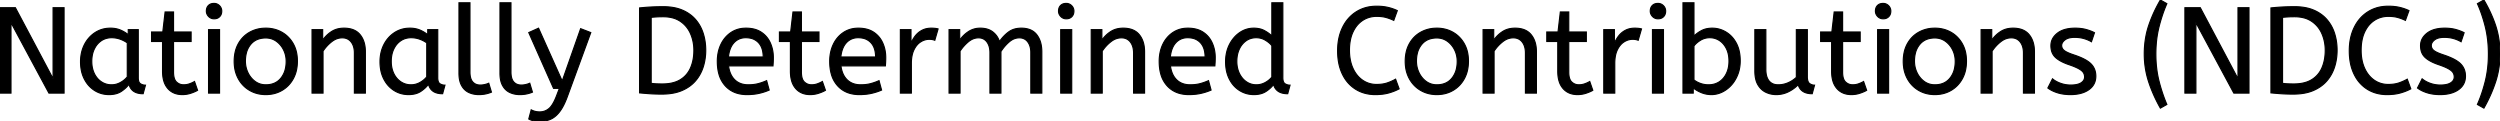 <svg width="2048.6" height="99.5" viewBox="0 0 2048.6 99.5" xmlns="http://www.w3.org/2000/svg"><g id="svgGroup" stroke-linecap="round" fill-rule="evenodd" font-size="9pt" stroke="#000" stroke-width="0.25mm" fill="#000" style="stroke:#000;stroke-width:0.25mm;fill:#000"><path d="M 786.7 76.3 L 777.7 76.3 L 777.7 24.3 L 786.4 24.3 L 786.4 33 Q 789.2 28.8 793.5 25.95 A 17.205 17.205 0 0 1 802.702 23.109 A 20.858 20.858 0 0 1 803.3 23.1 A 20.994 20.994 0 0 1 807.717 23.54 Q 810.703 24.182 812.985 25.763 A 13.128 13.128 0 0 1 813.45 26.1 A 15.751 15.751 0 0 1 818.898 33.789 A 19.154 19.154 0 0 1 819 34.1 Q 822.1 29.5 826.35 26.3 A 15.669 15.669 0 0 1 833.141 23.416 A 21.446 21.446 0 0 1 836.9 23.1 A 21.437 21.437 0 0 1 841.788 23.622 Q 845.374 24.462 847.863 26.651 A 12.994 12.994 0 0 1 849.55 28.45 A 18.992 18.992 0 0 1 852.961 35.722 Q 853.7 38.772 853.7 42.4 L 853.7 76.3 L 844.7 76.3 L 844.7 43.1 A 19.042 19.042 0 0 0 844.363 39.411 Q 843.927 37.205 842.928 35.461 A 10.982 10.982 0 0 0 842.2 34.35 A 7.974 7.974 0 0 0 836.387 31.054 A 10.678 10.678 0 0 0 835.3 31 A 11.926 11.926 0 0 0 828.541 33.127 A 15.996 15.996 0 0 0 826.95 34.35 Q 823.1 37.7 820.2 42.2 L 820.2 76.3 L 811.2 76.3 L 811.2 43.1 A 19.042 19.042 0 0 0 810.863 39.411 Q 810.427 37.205 809.428 35.461 A 10.982 10.982 0 0 0 808.7 34.35 A 7.974 7.974 0 0 0 802.887 31.054 A 10.678 10.678 0 0 0 801.8 31 A 12.02 12.02 0 0 0 795.481 32.828 A 16.244 16.244 0 0 0 793.5 34.25 Q 789.6 37.5 786.7 41.9 L 786.7 76.3 Z M 9 76.3 L 0 76.3 L 0 6.3 L 12.6 6.3 L 43.5 64.5 L 43.5 6.3 L 52.5 6.3 L 52.5 76.3 L 40.1 76.3 L 9 18.5 L 9 76.3 Z M 1799.4 76.3 L 1790.4 76.3 L 1790.4 6.3 L 1803 6.3 L 1833.9 64.5 L 1833.9 6.3 L 1842.9 6.3 L 1842.9 76.3 L 1830.5 76.3 L 1799.4 18.5 L 1799.4 76.3 Z M 433.3 97.5 L 435.3 90 A 9.908 9.908 0 0 0 436.465 90.574 Q 437.288 90.919 438.3 91.2 A 13.514 13.514 0 0 0 440.579 91.617 A 17.358 17.358 0 0 0 442.3 91.7 Q 446.5 91.7 449.8 89 A 12.003 12.003 0 0 0 451.733 86.939 Q 453.481 84.628 455.141 80.775 A 58.58 58.58 0 0 0 456.1 78.4 L 458.4 72.4 L 453.6 72.4 L 433.3 26.7 L 441.3 23.1 L 460.7 66.4 L 475.8 23.5 L 484.1 26.7 L 465 78.9 A 71.728 71.728 0 0 1 462.947 83.986 Q 461.845 86.426 460.678 88.414 A 30.86 30.86 0 0 1 458.7 91.4 A 24.268 24.268 0 0 1 455.822 94.611 Q 453.908 96.379 451.805 97.418 A 14.737 14.737 0 0 1 451.2 97.7 Q 447.1 99.5 442.1 99.5 Q 439.1 99.5 436.85 98.9 Q 434.6 98.3 433.3 97.5 Z M 1438 58.1 L 1438 24.3 L 1447 24.3 L 1447 56.9 A 22.981 22.981 0 0 0 1447.254 60.434 Q 1447.542 62.281 1448.157 63.769 A 10.136 10.136 0 0 0 1449.6 66.25 A 8.404 8.404 0 0 0 1454.713 69.271 A 12.807 12.807 0 0 0 1457.2 69.5 Q 1461.3 69.5 1465.15 67.85 Q 1469 66.2 1472 63.4 L 1472 24.3 L 1481 24.3 L 1481 62.8 A 15.602 15.602 0 0 0 1481.102 64.654 Q 1481.434 67.416 1482.85 68.45 Q 1484.7 69.8 1486.9 69.8 L 1485 76.8 Q 1475.7 76.8 1473.5 69.4 Q 1470 73 1465.4 75.25 Q 1460.8 77.5 1455.5 77.5 Q 1451 77.5 1447 75.6 A 14.441 14.441 0 0 1 1441.49 70.961 A 18.266 18.266 0 0 1 1440.5 69.45 A 16.24 16.24 0 0 1 1438.836 65.357 Q 1438 62.205 1438 58.1 Z M 264.7 76.3 L 255.7 76.3 L 255.7 24.3 L 264.4 24.3 L 264.4 33 Q 267.2 28.8 271.55 25.95 A 17.316 17.316 0 0 1 278.656 23.325 A 22.629 22.629 0 0 1 281.9 23.1 A 23.225 23.225 0 0 1 286.965 23.618 Q 292.059 24.756 295.05 28.4 Q 299.175 33.426 299.388 41.509 A 33.764 33.764 0 0 1 299.4 42.4 L 299.4 76.3 L 290.4 76.3 L 290.4 43.4 A 19.265 19.265 0 0 0 290.058 39.659 Q 289.619 37.445 288.619 35.697 A 10.966 10.966 0 0 0 287.75 34.4 A 8.579 8.579 0 0 0 281.473 31.047 A 12.061 12.061 0 0 0 280.4 31 A 13.122 13.122 0 0 0 273.551 32.964 A 17.353 17.353 0 0 0 271.7 34.25 Q 267.6 37.5 264.7 41.9 L 264.7 76.3 Z M 903.2 76.3 L 894.2 76.3 L 894.2 24.3 L 902.9 24.3 L 902.9 33 Q 905.7 28.8 910.05 25.95 A 17.316 17.316 0 0 1 917.156 23.325 A 22.629 22.629 0 0 1 920.4 23.1 A 23.225 23.225 0 0 1 925.465 23.618 Q 930.559 24.756 933.55 28.4 Q 937.675 33.426 937.888 41.509 A 33.764 33.764 0 0 1 937.9 42.4 L 937.9 76.3 L 928.9 76.3 L 928.9 43.4 A 19.265 19.265 0 0 0 928.558 39.659 Q 928.119 37.445 927.119 35.697 A 10.966 10.966 0 0 0 926.25 34.4 A 8.579 8.579 0 0 0 919.973 31.047 A 12.061 12.061 0 0 0 918.9 31 A 13.122 13.122 0 0 0 912.051 32.964 A 17.353 17.353 0 0 0 910.2 34.25 Q 906.1 37.5 903.2 41.9 L 903.2 76.3 Z M 1224.3 76.3 L 1215.3 76.3 L 1215.3 24.3 L 1224 24.3 L 1224 33 Q 1226.8 28.8 1231.15 25.95 A 17.316 17.316 0 0 1 1238.256 23.325 A 22.629 22.629 0 0 1 1241.5 23.1 A 23.225 23.225 0 0 1 1246.565 23.618 Q 1251.659 24.756 1254.65 28.4 Q 1258.775 33.426 1258.988 41.509 A 33.764 33.764 0 0 1 1259 42.4 L 1259 76.3 L 1250 76.3 L 1250 43.4 A 19.265 19.265 0 0 0 1249.658 39.659 Q 1249.219 37.445 1248.219 35.697 A 10.966 10.966 0 0 0 1247.35 34.4 A 8.579 8.579 0 0 0 1241.073 31.047 A 12.061 12.061 0 0 0 1240 31 A 13.122 13.122 0 0 0 1233.151 32.964 A 17.353 17.353 0 0 0 1231.3 34.25 Q 1227.2 37.5 1224.3 41.9 L 1224.3 76.3 Z M 1632.4 76.3 L 1623.4 76.3 L 1623.4 24.3 L 1632.1 24.3 L 1632.1 33 Q 1634.9 28.8 1639.25 25.95 A 17.316 17.316 0 0 1 1646.356 23.325 A 22.629 22.629 0 0 1 1649.6 23.1 A 23.225 23.225 0 0 1 1654.665 23.618 Q 1659.759 24.756 1662.75 28.4 Q 1666.875 33.426 1667.088 41.509 A 33.764 33.764 0 0 1 1667.1 42.4 L 1667.1 76.3 L 1658.1 76.3 L 1658.1 43.4 A 19.265 19.265 0 0 0 1657.758 39.659 Q 1657.319 37.445 1656.319 35.697 A 10.966 10.966 0 0 0 1655.45 34.4 A 8.579 8.579 0 0 0 1649.173 31.047 A 12.061 12.061 0 0 0 1648.1 31 A 13.122 13.122 0 0 0 1641.251 32.964 A 17.353 17.353 0 0 0 1639.4 34.25 Q 1635.3 37.5 1632.4 41.9 L 1632.4 76.3 Z M 1145 8.7 L 1142.1 16.7 Q 1139 15.2 1135.75 14.3 Q 1132.957 13.527 1129.315 13.418 A 40.705 40.705 0 0 0 1128.1 13.4 A 21.173 21.173 0 0 0 1120.195 14.855 A 19.981 19.981 0 0 0 1116.65 16.7 A 21.167 21.167 0 0 0 1110.284 23.281 A 26.978 26.978 0 0 0 1108.7 26.2 Q 1105.8 32.4 1105.8 41.2 Q 1105.8 49.6 1108.65 55.9 A 25.677 25.677 0 0 0 1112.236 61.728 A 21.423 21.423 0 0 0 1116.55 65.7 A 19.703 19.703 0 0 0 1127.695 69.197 A 23.894 23.894 0 0 0 1128.1 69.2 A 33.715 33.715 0 0 0 1132.071 68.978 Q 1134.547 68.684 1136.6 68 Q 1140.2 66.8 1143.6 64.9 L 1146.5 72.8 A 37.561 37.561 0 0 1 1142.005 74.844 A 47.894 47.894 0 0 1 1138.05 76.15 A 33.592 33.592 0 0 1 1133.085 77.141 Q 1130.603 77.455 1127.806 77.494 A 57.414 57.414 0 0 1 1127 77.5 A 32.384 32.384 0 0 1 1117.675 76.199 A 27.961 27.961 0 0 1 1110.9 73.15 A 28.6 28.6 0 0 1 1101.023 62.705 A 34.916 34.916 0 0 1 1100 60.75 A 37.611 37.611 0 0 1 1096.901 51.033 Q 1096.125 46.767 1096.101 41.914 A 62.816 62.816 0 0 1 1096.1 41.6 Q 1096.1 30.9 1100.05 22.65 Q 1104 14.4 1111.25 9.75 A 29.371 29.371 0 0 1 1123.93 5.339 A 37.292 37.292 0 0 1 1128.2 5.1 A 45.639 45.639 0 0 1 1133.258 5.368 A 35.2 35.2 0 0 1 1137.3 6.05 A 38.224 38.224 0 0 1 1144.775 8.594 A 35.605 35.605 0 0 1 1145 8.7 Z M 1974 8.7 L 1971.1 16.7 Q 1968 15.2 1964.75 14.3 Q 1961.957 13.527 1958.315 13.418 A 40.705 40.705 0 0 0 1957.1 13.4 A 21.173 21.173 0 0 0 1949.195 14.855 A 19.981 19.981 0 0 0 1945.65 16.7 A 21.167 21.167 0 0 0 1939.284 23.281 A 26.978 26.978 0 0 0 1937.7 26.2 Q 1934.8 32.4 1934.8 41.2 Q 1934.8 49.6 1937.65 55.9 A 25.677 25.677 0 0 0 1941.236 61.728 A 21.423 21.423 0 0 0 1945.55 65.7 A 19.703 19.703 0 0 0 1956.695 69.197 A 23.894 23.894 0 0 0 1957.1 69.2 A 33.715 33.715 0 0 0 1961.071 68.978 Q 1963.547 68.684 1965.6 68 Q 1969.2 66.8 1972.6 64.9 L 1975.5 72.8 A 37.561 37.561 0 0 1 1971.005 74.844 A 47.894 47.894 0 0 1 1967.05 76.15 A 33.592 33.592 0 0 1 1962.085 77.141 Q 1959.603 77.455 1956.806 77.494 A 57.414 57.414 0 0 1 1956 77.5 A 32.384 32.384 0 0 1 1946.675 76.199 A 27.961 27.961 0 0 1 1939.9 73.15 A 28.6 28.6 0 0 1 1930.023 62.705 A 34.916 34.916 0 0 1 1929 60.75 A 37.611 37.611 0 0 1 1925.901 51.033 Q 1925.125 46.767 1925.101 41.914 A 62.816 62.816 0 0 1 1925.1 41.6 Q 1925.1 30.9 1929.05 22.65 Q 1933 14.4 1940.25 9.75 A 29.371 29.371 0 0 1 1952.93 5.339 A 37.292 37.292 0 0 1 1957.2 5.1 A 45.639 45.639 0 0 1 1962.258 5.368 A 35.2 35.2 0 0 1 1966.3 6.05 A 38.224 38.224 0 0 1 1973.775 8.594 A 35.605 35.605 0 0 1 1974 8.7 Z M 1678.1 72.1 L 1681.9 64.6 A 18.557 18.557 0 0 0 1685.044 66.726 Q 1686.598 67.57 1688.45 68.25 A 24.073 24.073 0 0 0 1696.061 69.687 A 27.464 27.464 0 0 0 1696.9 69.7 Q 1702.292 69.7 1705.135 67.985 A 7.738 7.738 0 0 0 1705.35 67.85 Q 1708.2 66 1708.2 63.1 A 7.123 7.123 0 0 0 1707.886 60.953 A 6.212 6.212 0 0 0 1707.15 59.4 A 6.384 6.384 0 0 0 1706.221 58.306 Q 1705.207 57.334 1703.534 56.381 A 22.3 22.3 0 0 0 1703.3 56.25 A 28.462 28.462 0 0 0 1701.306 55.257 Q 1699.19 54.295 1696.201 53.246 A 103.602 103.602 0 0 0 1695.2 52.9 A 46.616 46.616 0 0 1 1690.802 51.157 Q 1688.688 50.183 1687.012 49.095 A 19.335 19.335 0 0 1 1684.25 46.95 A 11.324 11.324 0 0 1 1680.956 40.954 A 16.794 16.794 0 0 1 1680.6 37.4 Q 1680.6 31.4 1685.85 27.25 Q 1690.254 23.769 1697.508 23.208 A 37.527 37.527 0 0 1 1700.4 23.1 A 40.794 40.794 0 0 1 1704.846 23.331 Q 1707.154 23.584 1709.17 24.115 A 25.234 25.234 0 0 1 1709.3 24.15 Q 1713.2 25.2 1716.3 26.8 L 1713.8 34.2 Q 1711.1 32.6 1707.65 31.6 A 25.024 25.024 0 0 0 1703.167 30.753 A 31.837 31.837 0 0 0 1700 30.6 A 20.632 20.632 0 0 0 1697.063 30.795 Q 1693.977 31.24 1692.1 32.7 A 9.322 9.322 0 0 0 1690.742 33.973 Q 1690.04 34.792 1689.705 35.665 A 4.529 4.529 0 0 0 1689.4 37.3 A 4.921 4.921 0 0 0 1690.895 40.852 A 7.082 7.082 0 0 0 1691.5 41.4 A 9.88 9.88 0 0 0 1692.8 42.269 Q 1695.073 43.571 1699.498 45.034 A 84.459 84.459 0 0 0 1699.7 45.1 A 67.753 67.753 0 0 1 1704.762 46.998 Q 1710.689 49.517 1713.5 52.4 Q 1717.4 56.4 1717.4 62.4 Q 1717.4 69.148 1712.149 73.155 A 16.618 16.618 0 0 1 1711.75 73.45 Q 1707.01 76.847 1699.562 77.395 A 40.423 40.423 0 0 1 1696.6 77.5 Q 1690.7 77.5 1685.95 76 A 30.883 30.883 0 0 1 1682.11 74.515 Q 1680.129 73.584 1678.548 72.436 A 18.229 18.229 0 0 1 1678.1 72.1 Z M 1981 72.1 L 1984.8 64.6 A 18.557 18.557 0 0 0 1987.944 66.726 Q 1989.498 67.57 1991.35 68.25 A 24.073 24.073 0 0 0 1998.961 69.687 A 27.464 27.464 0 0 0 1999.8 69.7 Q 2005.192 69.7 2008.035 67.985 A 7.738 7.738 0 0 0 2008.25 67.85 Q 2011.1 66 2011.1 63.1 A 7.123 7.123 0 0 0 2010.786 60.953 A 6.212 6.212 0 0 0 2010.05 59.4 A 6.384 6.384 0 0 0 2009.121 58.306 Q 2008.107 57.334 2006.434 56.381 A 22.3 22.3 0 0 0 2006.2 56.25 A 28.462 28.462 0 0 0 2004.206 55.257 Q 2002.09 54.295 1999.101 53.246 A 103.602 103.602 0 0 0 1998.1 52.9 A 46.616 46.616 0 0 1 1993.702 51.157 Q 1991.588 50.183 1989.912 49.095 A 19.335 19.335 0 0 1 1987.15 46.95 A 11.324 11.324 0 0 1 1983.856 40.954 A 16.794 16.794 0 0 1 1983.5 37.4 Q 1983.5 31.4 1988.75 27.25 Q 1993.154 23.769 2000.408 23.208 A 37.527 37.527 0 0 1 2003.3 23.1 A 40.794 40.794 0 0 1 2007.746 23.331 Q 2010.054 23.584 2012.07 24.115 A 25.234 25.234 0 0 1 2012.2 24.15 Q 2016.1 25.2 2019.2 26.8 L 2016.7 34.2 Q 2014 32.6 2010.55 31.6 A 25.024 25.024 0 0 0 2006.067 30.753 A 31.837 31.837 0 0 0 2002.9 30.6 A 20.632 20.632 0 0 0 1999.963 30.795 Q 1996.877 31.24 1995 32.7 A 9.322 9.322 0 0 0 1993.642 33.973 Q 1992.94 34.792 1992.605 35.665 A 4.529 4.529 0 0 0 1992.3 37.3 A 4.921 4.921 0 0 0 1993.795 40.852 A 7.082 7.082 0 0 0 1994.4 41.4 A 9.88 9.88 0 0 0 1995.7 42.269 Q 1997.973 43.571 2002.398 45.034 A 84.459 84.459 0 0 0 2002.6 45.1 A 67.753 67.753 0 0 1 2007.662 46.998 Q 2013.589 49.517 2016.4 52.4 Q 2020.3 56.4 2020.3 62.4 Q 2020.3 69.148 2015.049 73.155 A 16.618 16.618 0 0 1 2014.65 73.45 Q 2009.91 76.847 2002.462 77.395 A 40.423 40.423 0 0 1 1999.5 77.5 Q 1993.6 77.5 1988.85 76 A 30.883 30.883 0 0 1 1985.01 74.515 Q 1983.029 73.584 1981.448 72.436 A 18.229 18.229 0 0 1 1981 72.1 Z M 1042.2 29.5 L 1042.2 2.3 L 1051.2 2.3 L 1051.2 63.7 A 12.15 12.15 0 0 0 1051.302 65.336 Q 1051.634 67.77 1053.05 68.65 Q 1054.9 69.8 1057.1 69.8 L 1055.2 76.8 Q 1045.7 76.8 1043.6 69.2 Q 1041.4 72.3 1037.45 74.9 Q 1033.5 77.5 1027.5 77.5 Q 1021.1 77.5 1015.8 74.2 A 22.692 22.692 0 0 1 1008.262 66.409 A 27.622 27.622 0 0 1 1007.4 64.85 A 27.533 27.533 0 0 1 1004.812 56.908 A 37.221 37.221 0 0 1 1004.3 50.6 A 33.94 33.94 0 0 1 1005.189 42.686 A 27.963 27.963 0 0 1 1007.45 36.5 A 27.291 27.291 0 0 1 1012.069 29.909 A 24.186 24.186 0 0 1 1015.85 26.7 Q 1021.1 23.1 1027.4 23.1 A 21.642 21.642 0 0 1 1031.672 23.502 A 15.942 15.942 0 0 1 1036.35 25.2 A 34.343 34.343 0 0 1 1038.93 26.789 Q 1040.154 27.624 1041.125 28.474 A 16.59 16.59 0 0 1 1042.2 29.5 Z M 1387.5 72 L 1387.5 76.3 L 1379.1 76.3 L 1379.1 2.3 L 1388.1 2.3 L 1388.1 29.7 Q 1390.1 27.4 1393.95 25.25 A 16.584 16.584 0 0 1 1399.181 23.428 A 22.424 22.424 0 0 1 1403.1 23.1 Q 1409.1 23.1 1414.35 26.25 A 22.329 22.329 0 0 1 1421.528 33.217 A 27.464 27.464 0 0 1 1422.8 35.35 Q 1426 41.3 1426 49.8 A 33.315 33.315 0 0 1 1425.313 56.688 A 27.75 27.75 0 0 1 1424 61.1 A 29.367 29.367 0 0 1 1420.839 67.104 A 25.482 25.482 0 0 1 1418.65 69.85 A 24.894 24.894 0 0 1 1412.519 74.764 A 23.302 23.302 0 0 1 1411.1 75.5 A 20.006 20.006 0 0 1 1403.734 77.46 A 19.209 19.209 0 0 1 1402.5 77.5 Q 1398 77.5 1394.05 75.85 A 30.274 30.274 0 0 1 1390.747 74.242 Q 1388.922 73.203 1387.5 72 Z M 633.4 54 L 597 54 A 24.088 24.088 0 0 0 598.139 59.025 Q 599.475 62.838 602.1 65.4 Q 606.3 69.5 613.2 69.5 Q 617.7 69.5 621.3 68.55 Q 624.9 67.6 628.2 66.1 L 630.3 73.8 A 40.77 40.77 0 0 1 625.965 75.426 A 51.863 51.863 0 0 1 622.2 76.45 A 38.914 38.914 0 0 1 617.108 77.269 A 52.025 52.025 0 0 1 612.1 77.5 A 28.318 28.318 0 0 1 604.354 76.495 A 21.108 21.108 0 0 1 594.35 70.35 A 23.521 23.521 0 0 1 589.145 60.81 Q 587.8 56.145 587.8 50.3 A 35.359 35.359 0 0 1 588.633 42.478 A 28.84 28.84 0 0 1 590.75 36.35 A 24.642 24.642 0 0 1 595.766 29.268 A 22.887 22.887 0 0 1 599 26.65 A 21.048 21.048 0 0 1 609.259 23.178 A 26.205 26.205 0 0 1 611.3 23.1 Q 618.8 23.1 623.75 26.35 Q 628.7 29.6 631.2 35.1 A 28.185 28.185 0 0 1 633.626 44.964 A 33.434 33.434 0 0 1 633.7 47.2 A 75.204 75.204 0 0 1 633.409 53.897 A 69.426 69.426 0 0 1 633.4 54 Z M 725.5 54 L 689.1 54 A 24.088 24.088 0 0 0 690.239 59.025 Q 691.575 62.838 694.2 65.4 Q 698.4 69.5 705.3 69.5 Q 709.8 69.5 713.4 68.55 Q 717 67.6 720.3 66.1 L 722.4 73.8 A 40.77 40.77 0 0 1 718.065 75.426 A 51.863 51.863 0 0 1 714.3 76.45 A 38.914 38.914 0 0 1 709.208 77.269 A 52.025 52.025 0 0 1 704.2 77.5 A 28.318 28.318 0 0 1 696.454 76.495 A 21.108 21.108 0 0 1 686.45 70.35 A 23.521 23.521 0 0 1 681.245 60.81 Q 679.9 56.145 679.9 50.3 A 35.359 35.359 0 0 1 680.733 42.478 A 28.84 28.84 0 0 1 682.85 36.35 A 24.642 24.642 0 0 1 687.866 29.268 A 22.887 22.887 0 0 1 691.1 26.65 A 21.048 21.048 0 0 1 701.359 23.178 A 26.205 26.205 0 0 1 703.4 23.1 Q 710.9 23.1 715.85 26.35 Q 720.8 29.6 723.3 35.1 A 28.185 28.185 0 0 1 725.726 44.964 A 33.434 33.434 0 0 1 725.8 47.2 A 75.204 75.204 0 0 1 725.509 53.897 A 69.426 69.426 0 0 1 725.5 54 Z M 995.5 54 L 959.1 54 A 24.088 24.088 0 0 0 960.239 59.025 Q 961.575 62.838 964.2 65.4 Q 968.4 69.5 975.3 69.5 Q 979.8 69.5 983.4 68.55 Q 987 67.6 990.3 66.1 L 992.4 73.8 A 40.77 40.77 0 0 1 988.065 75.426 A 51.863 51.863 0 0 1 984.3 76.45 A 38.914 38.914 0 0 1 979.208 77.269 A 52.025 52.025 0 0 1 974.2 77.5 A 28.318 28.318 0 0 1 966.454 76.495 A 21.108 21.108 0 0 1 956.45 70.35 A 23.521 23.521 0 0 1 951.245 60.81 Q 949.9 56.145 949.9 50.3 A 35.359 35.359 0 0 1 950.733 42.478 A 28.84 28.84 0 0 1 952.85 36.35 A 24.642 24.642 0 0 1 957.866 29.268 A 22.887 22.887 0 0 1 961.1 26.65 A 21.048 21.048 0 0 1 971.359 23.178 A 26.205 26.205 0 0 1 973.4 23.1 Q 980.9 23.1 985.85 26.35 Q 990.8 29.6 993.3 35.1 A 28.185 28.185 0 0 1 995.726 44.964 A 33.434 33.434 0 0 1 995.8 47.2 A 75.204 75.204 0 0 1 995.509 53.897 A 69.426 69.426 0 0 1 995.5 54 Z M 133.2 58.4 L 133.2 34 L 124.2 34 L 124.2 26.2 L 133.4 26.2 L 135.3 9.8 L 142.2 9.8 L 142.2 26.2 L 156.6 26.2 L 156.6 34 L 142.2 34 L 142.2 59.1 A 21.559 21.559 0 0 0 142.368 61.896 Q 142.841 65.502 144.65 67.2 Q 147.1 69.5 150.5 69.5 Q 153 69.5 155.25 68.7 Q 157.5 67.9 159.4 66.8 L 161.9 74 A 18.546 18.546 0 0 1 160.282 74.856 Q 159.48 75.235 158.534 75.608 A 43.365 43.365 0 0 1 156.5 76.35 Q 153.1 77.5 149.4 77.5 Q 141.9 77.5 137.55 72.55 A 16.116 16.116 0 0 1 134.322 66.648 Q 133.559 64.217 133.315 61.28 A 34.777 34.777 0 0 1 133.2 58.4 Z M 647.7 58.4 L 647.7 34 L 638.7 34 L 638.7 26.2 L 647.9 26.2 L 649.8 9.8 L 656.7 9.8 L 656.7 26.2 L 671.1 26.2 L 671.1 34 L 656.7 34 L 656.7 59.1 A 21.559 21.559 0 0 0 656.868 61.896 Q 657.341 65.502 659.15 67.2 Q 661.6 69.5 665 69.5 Q 667.5 69.5 669.75 68.7 Q 672 67.9 673.9 66.8 L 676.4 74 A 18.546 18.546 0 0 1 674.782 74.856 Q 673.98 75.235 673.034 75.608 A 43.365 43.365 0 0 1 671 76.35 Q 667.6 77.5 663.9 77.5 Q 656.4 77.5 652.05 72.55 A 16.116 16.116 0 0 1 648.822 66.648 Q 648.059 64.217 647.815 61.28 A 34.777 34.777 0 0 1 647.7 58.4 Z M 1276.5 58.4 L 1276.5 34 L 1267.5 34 L 1267.5 26.2 L 1276.7 26.2 L 1278.6 9.8 L 1285.5 9.8 L 1285.5 26.2 L 1299.9 26.2 L 1299.9 34 L 1285.5 34 L 1285.5 59.1 A 21.559 21.559 0 0 0 1285.668 61.896 Q 1286.141 65.502 1287.95 67.2 Q 1290.4 69.5 1293.8 69.5 Q 1296.3 69.5 1298.55 68.7 Q 1300.8 67.9 1302.7 66.8 L 1305.2 74 A 18.546 18.546 0 0 1 1303.582 74.856 Q 1302.78 75.235 1301.834 75.608 A 43.365 43.365 0 0 1 1299.8 76.35 Q 1296.4 77.5 1292.7 77.5 Q 1285.2 77.5 1280.85 72.55 A 16.116 16.116 0 0 1 1277.622 66.648 Q 1276.859 64.217 1276.615 61.28 A 34.777 34.777 0 0 1 1276.5 58.4 Z M 1500.9 58.4 L 1500.9 34 L 1491.9 34 L 1491.9 26.2 L 1501.1 26.2 L 1503 9.8 L 1509.9 9.8 L 1509.9 26.2 L 1524.3 26.2 L 1524.3 34 L 1509.9 34 L 1509.9 59.1 A 21.559 21.559 0 0 0 1510.068 61.896 Q 1510.541 65.502 1512.35 67.2 Q 1514.8 69.5 1518.2 69.5 Q 1520.7 69.5 1522.95 68.7 Q 1525.2 67.9 1527.1 66.8 L 1529.6 74 A 18.546 18.546 0 0 1 1527.982 74.856 Q 1527.18 75.235 1526.234 75.608 A 43.365 43.365 0 0 1 1524.2 76.35 Q 1520.8 77.5 1517.1 77.5 Q 1509.6 77.5 1505.25 72.55 A 16.116 16.116 0 0 1 1502.022 66.648 Q 1501.259 64.217 1501.015 61.28 A 34.777 34.777 0 0 1 1500.9 58.4 Z M 524.1 76.1 L 524.1 6.5 Q 528.8 6 533.3 5.75 A 151.31 151.31 0 0 1 537.486 5.579 Q 540.338 5.5 543.6 5.5 A 48.608 48.608 0 0 1 550.944 6.026 Q 554.878 6.628 558.21 7.918 A 29.198 29.198 0 0 1 559.15 8.3 A 30.978 30.978 0 0 1 566.439 12.62 A 27.223 27.223 0 0 1 569.95 16 Q 574.2 20.9 576.25 27.35 A 44.256 44.256 0 0 1 578.222 38.346 A 51.506 51.506 0 0 1 578.3 41.2 A 45.309 45.309 0 0 1 576.819 52.897 A 41.802 41.802 0 0 1 576.2 55 Q 574.1 61.5 569.75 66.45 Q 565.4 71.4 558.65 74.25 Q 552.375 76.9 543.809 77.086 A 60.192 60.192 0 0 1 542.5 77.1 A 186.98 186.98 0 0 1 538.429 77.058 Q 536.415 77.014 534.622 76.924 A 101.5 101.5 0 0 1 532.55 76.8 Q 528.3 76.5 524.1 76.1 Z M 1860.9 76.1 L 1860.9 6.5 Q 1865.6 6 1870.1 5.75 A 151.31 151.31 0 0 1 1874.286 5.579 Q 1877.138 5.5 1880.4 5.5 A 48.608 48.608 0 0 1 1887.744 6.026 Q 1891.678 6.628 1895.01 7.918 A 29.198 29.198 0 0 1 1895.95 8.3 A 30.978 30.978 0 0 1 1903.239 12.62 A 27.223 27.223 0 0 1 1906.75 16 Q 1911 20.9 1913.05 27.35 A 44.256 44.256 0 0 1 1915.022 38.346 A 51.506 51.506 0 0 1 1915.1 41.2 A 45.309 45.309 0 0 1 1913.619 52.897 A 41.802 41.802 0 0 1 1913 55 Q 1910.9 61.5 1906.55 66.45 Q 1902.2 71.4 1895.45 74.25 Q 1889.175 76.9 1880.609 77.086 A 60.192 60.192 0 0 1 1879.3 77.1 A 186.98 186.98 0 0 1 1875.229 77.058 Q 1873.215 77.014 1871.422 76.924 A 101.5 101.5 0 0 1 1869.35 76.8 Q 1865.1 76.5 1860.9 76.1 Z M 105.1 28.5 L 105.1 24.3 L 113.3 24.3 L 113.3 63.7 A 12.15 12.15 0 0 0 113.402 65.336 Q 113.734 67.77 115.15 68.65 Q 117 69.8 119.2 69.8 L 117.3 76.8 A 17.722 17.722 0 0 1 113.035 76.328 Q 107.398 74.928 105.803 69.38 A 13.59 13.59 0 0 1 105.7 69 A 21.307 21.307 0 0 1 102.59 72.426 A 28.498 28.498 0 0 1 99.45 74.85 Q 95.5 77.5 89.4 77.5 Q 82.9 77.5 77.6 74.2 A 22.947 22.947 0 0 1 70.187 66.673 A 27.923 27.923 0 0 1 69.15 64.85 A 27.228 27.228 0 0 1 66.52 56.908 A 36.644 36.644 0 0 1 66 50.6 A 33.142 33.142 0 0 1 66.997 42.331 A 27.968 27.968 0 0 1 69.15 36.6 Q 72.3 30.4 77.85 26.75 A 22.297 22.297 0 0 1 89.045 23.144 A 27.388 27.388 0 0 1 90.6 23.1 A 22.584 22.584 0 0 1 95.394 23.59 A 18.703 18.703 0 0 1 98.75 24.65 A 26.002 26.002 0 0 1 103.037 26.944 A 22.103 22.103 0 0 1 105.1 28.5 Z M 350.5 28.5 L 350.5 24.3 L 358.7 24.3 L 358.7 63.7 A 12.15 12.15 0 0 0 358.802 65.336 Q 359.134 67.77 360.55 68.65 Q 362.4 69.8 364.6 69.8 L 362.7 76.8 A 17.722 17.722 0 0 1 358.435 76.328 Q 352.798 74.928 351.203 69.38 A 13.59 13.59 0 0 1 351.1 69 A 21.307 21.307 0 0 1 347.99 72.426 A 28.498 28.498 0 0 1 344.85 74.85 Q 340.9 77.5 334.8 77.5 Q 328.3 77.5 323 74.2 A 22.947 22.947 0 0 1 315.587 66.673 A 27.923 27.923 0 0 1 314.55 64.85 A 27.228 27.228 0 0 1 311.92 56.908 A 36.644 36.644 0 0 1 311.4 50.6 A 33.142 33.142 0 0 1 312.397 42.331 A 27.968 27.968 0 0 1 314.55 36.6 Q 317.7 30.4 323.25 26.75 A 22.297 22.297 0 0 1 334.445 23.144 A 27.388 27.388 0 0 1 336 23.1 A 22.584 22.584 0 0 1 340.794 23.59 A 18.703 18.703 0 0 1 344.15 24.65 A 26.002 26.002 0 0 1 348.437 26.944 A 22.103 22.103 0 0 1 350.5 28.5 Z M 376.1 60 L 376.1 2.3 L 385.1 2.3 L 385.1 59.1 A 20.644 20.644 0 0 0 385.288 61.988 Q 385.75 65.252 387.35 67.1 A 7.363 7.363 0 0 0 391.934 69.576 A 10.724 10.724 0 0 0 393.6 69.7 Q 395.5 69.7 397.35 69.25 A 22.192 22.192 0 0 0 398.813 68.844 Q 399.748 68.547 400.5 68.2 L 402.7 75.5 Q 401.301 76.122 399.388 76.623 A 34.978 34.978 0 0 1 398.25 76.9 A 23.816 23.816 0 0 1 395.095 77.385 A 30.514 30.514 0 0 1 392.4 77.5 A 20.862 20.862 0 0 1 387.51 76.946 A 17.544 17.544 0 0 1 384.1 75.75 A 12.683 12.683 0 0 1 378.775 70.985 A 15.856 15.856 0 0 1 378.25 70.1 Q 376.516 66.954 376.18 62.312 A 32.105 32.105 0 0 1 376.1 60 Z M 409.7 60 L 409.7 2.3 L 418.7 2.3 L 418.7 59.1 A 20.644 20.644 0 0 0 418.888 61.988 Q 419.35 65.252 420.95 67.1 A 7.363 7.363 0 0 0 425.534 69.576 A 10.724 10.724 0 0 0 427.2 69.7 Q 429.1 69.7 430.95 69.25 A 22.192 22.192 0 0 0 432.413 68.844 Q 433.348 68.547 434.1 68.2 L 436.3 75.5 Q 434.901 76.122 432.988 76.623 A 34.978 34.978 0 0 1 431.85 76.9 A 23.816 23.816 0 0 1 428.695 77.385 A 30.514 30.514 0 0 1 426 77.5 A 20.862 20.862 0 0 1 421.11 76.946 A 17.544 17.544 0 0 1 417.7 75.75 A 12.683 12.683 0 0 1 412.375 70.985 A 15.856 15.856 0 0 1 411.85 70.1 Q 410.116 66.954 409.78 62.312 A 32.105 32.105 0 0 1 409.7 60 Z M 2035.4 88.6 L 2030.1 85.6 A 111.545 111.545 0 0 0 2034.665 73.276 A 134.237 134.237 0 0 0 2036.5 66.7 Q 2039.1 56.4 2039.1 44.3 Q 2039.1 32.1 2036.5 21.75 A 122.52 122.52 0 0 0 2033.195 10.723 A 98.342 98.342 0 0 0 2030.1 3 L 2035.4 0 A 111.292 111.292 0 0 1 2043.181 15.834 A 98.646 98.646 0 0 1 2045.1 21.15 A 70.555 70.555 0 0 1 2048.353 37.79 A 84.329 84.329 0 0 1 2048.6 44.3 Q 2048.6 55.9 2045.1 66.75 A 114.165 114.165 0 0 1 2038.503 82.767 A 133.752 133.752 0 0 1 2035.4 88.6 Z M 1775.6 85.6 L 1770.3 88.6 A 124.832 124.832 0 0 1 1763.051 73.546 A 107.39 107.39 0 0 1 1760.6 66.75 Q 1757.1 55.9 1757.1 44.3 A 77.295 77.295 0 0 1 1758.557 29.044 A 66.167 66.167 0 0 1 1760.65 21.15 A 111.156 111.156 0 0 1 1768.102 3.943 A 125.985 125.985 0 0 1 1770.3 0 L 1775.6 3 A 110.263 110.263 0 0 0 1771.576 13.662 A 138.588 138.588 0 0 0 1769.25 21.75 A 84.742 84.742 0 0 0 1766.913 36.131 A 104.028 104.028 0 0 0 1766.6 44.3 Q 1766.6 56.4 1769.25 66.7 A 139.071 139.071 0 0 0 1772.973 78.911 A 114.867 114.867 0 0 0 1775.6 85.6 Z M 746.8 76.3 L 737.8 76.3 L 737.8 24.3 L 746.5 24.3 L 746.5 35.6 Q 747.8 32.3 750 29.45 Q 752.2 26.6 755.5 24.85 A 14.817 14.817 0 0 1 760.18 23.326 A 19.459 19.459 0 0 1 763.2 23.1 Q 764.7 23.1 766.2 23.25 A 18.972 18.972 0 0 1 767.255 23.384 Q 767.755 23.462 768.182 23.562 A 8.817 8.817 0 0 1 768.7 23.7 L 766 33 A 9.763 9.763 0 0 0 763.855 32.388 Q 762.759 32.2 761.5 32.2 A 12.958 12.958 0 0 0 754.87 34.046 A 15.609 15.609 0 0 0 754.45 34.3 Q 751.122 36.386 748.978 40.742 A 22.927 22.927 0 0 0 748.95 40.8 Q 747.187 44.407 746.87 49.628 A 39.09 39.09 0 0 0 746.8 52 L 746.8 76.3 Z M 1323.2 76.3 L 1314.2 76.3 L 1314.2 24.3 L 1322.9 24.3 L 1322.9 35.6 Q 1324.2 32.3 1326.4 29.45 Q 1328.6 26.6 1331.9 24.85 A 14.817 14.817 0 0 1 1336.58 23.326 A 19.459 19.459 0 0 1 1339.6 23.1 Q 1341.1 23.1 1342.6 23.25 A 18.972 18.972 0 0 1 1343.655 23.384 Q 1344.155 23.462 1344.582 23.562 A 8.817 8.817 0 0 1 1345.1 23.7 L 1342.4 33 A 9.763 9.763 0 0 0 1340.255 32.388 Q 1339.159 32.2 1337.9 32.2 A 12.958 12.958 0 0 0 1331.27 34.046 A 15.609 15.609 0 0 0 1330.85 34.3 Q 1327.522 36.386 1325.378 40.742 A 22.927 22.927 0 0 0 1325.35 40.8 Q 1323.587 44.407 1323.27 49.628 A 39.09 39.09 0 0 0 1323.2 52 L 1323.2 76.3 Z M 204.5 74.05 A 24.559 24.559 0 0 0 209.098 76.14 Q 213.153 77.5 217.8 77.5 Q 225.2 77.5 231.05 74.1 Q 236.9 70.7 240.3 64.55 A 26.255 26.255 0 0 0 242.953 57.409 A 34.184 34.184 0 0 0 243.7 50.1 A 34.542 34.542 0 0 0 243.215 44.191 A 25.795 25.795 0 0 0 240.25 35.75 Q 236.8 29.7 230.95 26.4 A 24.848 24.848 0 0 0 226.309 24.373 A 27.738 27.738 0 0 0 217.8 23.1 A 31.325 31.325 0 0 0 216.22 23.139 A 26.169 26.169 0 0 0 204.6 26.4 Q 198.7 29.7 195.3 35.8 A 26.023 26.023 0 0 0 192.551 43.39 A 35.006 35.006 0 0 0 191.9 50.3 A 34.82 34.82 0 0 0 192.165 54.654 A 27.451 27.451 0 0 0 195.25 64.45 Q 198.6 70.6 204.5 74.05 Z M 1164.1 74.05 A 24.559 24.559 0 0 0 1168.698 76.14 Q 1172.753 77.5 1177.4 77.5 Q 1184.8 77.5 1190.65 74.1 Q 1196.5 70.7 1199.9 64.55 A 26.255 26.255 0 0 0 1202.553 57.409 A 34.184 34.184 0 0 0 1203.3 50.1 A 34.542 34.542 0 0 0 1202.815 44.191 A 25.795 25.795 0 0 0 1199.85 35.75 Q 1196.4 29.7 1190.55 26.4 A 24.848 24.848 0 0 0 1185.909 24.373 A 27.738 27.738 0 0 0 1177.4 23.1 A 31.325 31.325 0 0 0 1175.82 23.139 A 26.169 26.169 0 0 0 1164.2 26.4 Q 1158.3 29.7 1154.9 35.8 A 26.023 26.023 0 0 0 1152.151 43.39 A 35.006 35.006 0 0 0 1151.5 50.3 A 34.82 34.82 0 0 0 1151.765 54.654 A 27.451 27.451 0 0 0 1154.85 64.45 Q 1158.2 70.6 1164.1 74.05 Z M 1572.2 74.05 A 24.559 24.559 0 0 0 1576.798 76.14 Q 1580.853 77.5 1585.5 77.5 Q 1592.9 77.5 1598.75 74.1 Q 1604.6 70.7 1608 64.55 A 26.255 26.255 0 0 0 1610.653 57.409 A 34.184 34.184 0 0 0 1611.4 50.1 A 34.542 34.542 0 0 0 1610.915 44.191 A 25.795 25.795 0 0 0 1607.95 35.75 Q 1604.5 29.7 1598.65 26.4 A 24.848 24.848 0 0 0 1594.009 24.373 A 27.738 27.738 0 0 0 1585.5 23.1 A 31.325 31.325 0 0 0 1583.92 23.139 A 26.169 26.169 0 0 0 1572.3 26.4 Q 1566.4 29.7 1563 35.8 A 26.023 26.023 0 0 0 1560.251 43.39 A 35.006 35.006 0 0 0 1559.6 50.3 A 34.82 34.82 0 0 0 1559.865 54.654 A 27.451 27.451 0 0 0 1562.95 64.45 Q 1566.3 70.6 1572.2 74.05 Z M 533.6 14.2 L 533.6 68.3 Q 535.7 68.6 538 68.7 A 107.265 107.265 0 0 0 541.563 68.794 A 121.297 121.297 0 0 0 542.8 68.8 A 37.906 37.906 0 0 0 548.964 68.328 Q 553.893 67.515 557.5 65.3 Q 563.2 61.8 565.9 55.55 A 32.292 32.292 0 0 0 568.154 47.476 A 42.502 42.502 0 0 0 568.6 41.2 Q 568.6 34 565.9 27.7 Q 563.2 21.4 557.6 17.55 A 20.895 20.895 0 0 0 550.548 14.49 Q 547.707 13.811 544.396 13.716 A 38.008 38.008 0 0 0 543.3 13.7 Q 540.4 13.7 538 13.85 Q 535.6 14 533.6 14.2 Z M 1870.4 14.2 L 1870.4 68.3 Q 1872.5 68.6 1874.8 68.7 A 107.265 107.265 0 0 0 1878.363 68.794 A 121.297 121.297 0 0 0 1879.6 68.8 A 37.906 37.906 0 0 0 1885.764 68.328 Q 1890.693 67.515 1894.3 65.3 Q 1900 61.8 1902.7 55.55 A 32.292 32.292 0 0 0 1904.954 47.476 A 42.502 42.502 0 0 0 1905.4 41.2 Q 1905.4 34 1902.7 27.7 Q 1900 21.4 1894.4 17.55 A 20.895 20.895 0 0 0 1887.348 14.49 Q 1884.507 13.811 1881.196 13.716 A 38.008 38.008 0 0 0 1880.1 13.7 Q 1877.2 13.7 1874.8 13.85 Q 1872.4 14 1870.4 14.2 Z M 179.9 76.3 L 170.9 76.3 L 170.9 24.3 L 179.9 24.3 L 179.9 76.3 Z M 878.2 76.3 L 869.2 76.3 L 869.2 24.3 L 878.2 24.3 L 878.2 76.3 Z M 1363.1 76.3 L 1354.1 76.3 L 1354.1 24.3 L 1363.1 24.3 L 1363.1 76.3 Z M 1547.6 76.3 L 1538.6 76.3 L 1538.6 24.3 L 1547.6 24.3 L 1547.6 76.3 Z M 217.8 69.5 Q 225.7 69.5 230.1 64.15 A 18.802 18.802 0 0 0 233.919 56.06 A 27.105 27.105 0 0 0 234.5 50.3 Q 234.5 45.1 232.3 40.75 A 19.198 19.198 0 0 0 228.128 35.181 A 18.17 18.17 0 0 0 226.35 33.75 Q 222.6 31.1 217.8 31.1 A 19.249 19.249 0 0 0 212.574 31.772 A 14.037 14.037 0 0 0 205.5 36.3 A 17.878 17.878 0 0 0 201.826 43.674 Q 201.1 46.606 201.1 50.1 Q 201.1 55.3 203.3 59.75 A 19.437 19.437 0 0 0 206.83 64.79 A 17.627 17.627 0 0 0 209.25 66.85 Q 213 69.5 217.8 69.5 Z M 1177.4 69.5 Q 1185.3 69.5 1189.7 64.15 A 18.802 18.802 0 0 0 1193.519 56.06 A 27.105 27.105 0 0 0 1194.1 50.3 Q 1194.1 45.1 1191.9 40.75 A 19.198 19.198 0 0 0 1187.728 35.181 A 18.17 18.17 0 0 0 1185.95 33.75 Q 1182.2 31.1 1177.4 31.1 A 19.249 19.249 0 0 0 1172.174 31.772 A 14.037 14.037 0 0 0 1165.1 36.3 A 17.878 17.878 0 0 0 1161.426 43.674 Q 1160.7 46.606 1160.7 50.1 Q 1160.7 55.3 1162.9 59.75 A 19.437 19.437 0 0 0 1166.43 64.79 A 17.627 17.627 0 0 0 1168.85 66.85 Q 1172.6 69.5 1177.4 69.5 Z M 1585.5 69.5 Q 1593.4 69.5 1597.8 64.15 A 18.802 18.802 0 0 0 1601.619 56.06 A 27.105 27.105 0 0 0 1602.2 50.3 Q 1602.2 45.1 1600 40.75 A 19.198 19.198 0 0 0 1595.828 35.181 A 18.17 18.17 0 0 0 1594.05 33.75 Q 1590.3 31.1 1585.5 31.1 A 19.249 19.249 0 0 0 1580.274 31.772 A 14.037 14.037 0 0 0 1573.2 36.3 A 17.878 17.878 0 0 0 1569.526 43.674 Q 1568.8 46.606 1568.8 50.1 Q 1568.8 55.3 1571 59.75 A 19.437 19.437 0 0 0 1574.53 64.79 A 17.627 17.627 0 0 0 1576.95 66.85 Q 1580.7 69.5 1585.5 69.5 Z M 104.3 63 L 104.3 35.1 Q 101.6 33.2 98.35 32.05 Q 95.1 30.9 91.5 30.9 A 15.924 15.924 0 0 0 86.529 31.654 A 14.024 14.024 0 0 0 83.05 33.35 A 16.301 16.301 0 0 0 78.031 38.774 A 19.962 19.962 0 0 0 77.3 40.15 A 20.663 20.663 0 0 0 75.547 45.827 A 27.678 27.678 0 0 0 75.2 50.3 Q 75.2 55.9 77.3 60.25 A 17.602 17.602 0 0 0 80.406 64.796 A 15.697 15.697 0 0 0 83.1 67.05 Q 86.8 69.5 91.4 69.5 Q 95.2 69.5 98.6 67.65 Q 102 65.8 104.3 63 Z M 349.7 63 L 349.7 35.1 Q 347 33.2 343.75 32.05 Q 340.5 30.9 336.9 30.9 A 15.924 15.924 0 0 0 331.929 31.654 A 14.024 14.024 0 0 0 328.45 33.35 A 16.301 16.301 0 0 0 323.431 38.774 A 19.962 19.962 0 0 0 322.7 40.15 A 20.663 20.663 0 0 0 320.947 45.827 A 27.678 27.678 0 0 0 320.6 50.3 Q 320.6 55.9 322.7 60.25 A 17.602 17.602 0 0 0 325.806 64.796 A 15.697 15.697 0 0 0 328.5 67.05 Q 332.2 69.5 336.8 69.5 Q 340.6 69.5 344 67.65 Q 347.4 65.8 349.7 63 Z M 1388.1 37.7 L 1388.1 65.5 A 17.99 17.99 0 0 0 1391.73 67.685 A 21.802 21.802 0 0 0 1393.5 68.4 A 19.462 19.462 0 0 0 1399.664 69.496 A 22.039 22.039 0 0 0 1400.1 69.5 Q 1405 69.5 1408.75 67.1 Q 1412.5 64.7 1414.65 60.3 Q 1416.8 55.9 1416.8 50.1 Q 1416.8 44.1 1414.65 39.8 Q 1412.5 35.5 1408.95 33.2 Q 1405.4 30.9 1401.1 30.9 A 14.741 14.741 0 0 0 1395.473 31.963 A 14.054 14.054 0 0 0 1393.35 33.05 Q 1389.9 35.2 1388.1 37.7 Z M 1042.2 63.2 L 1042.2 37.4 A 15.847 15.847 0 0 0 1040.089 35.227 Q 1038.968 34.264 1037.569 33.366 A 28.139 28.139 0 0 0 1036.9 32.95 Q 1033.5 30.9 1029.4 30.9 A 14.946 14.946 0 0 0 1024.444 31.7 A 13.385 13.385 0 0 0 1021 33.5 A 16.69 16.69 0 0 0 1015.83 39.65 A 19.924 19.924 0 0 0 1015.45 40.45 A 22.19 22.19 0 0 0 1013.71 46.814 A 28.113 28.113 0 0 0 1013.5 50.3 A 24.757 24.757 0 0 0 1014.093 55.819 A 20.327 20.327 0 0 0 1015.6 60.15 A 18.205 18.205 0 0 0 1018.64 64.663 A 16.122 16.122 0 0 0 1021.35 67 Q 1025 69.5 1029.5 69.5 Q 1033.2 69.5 1036.55 67.75 Q 1039.9 66 1042.2 63.2 Z M 596.9 46.7 L 625.4 46.7 A 24.355 24.355 0 0 0 624.996 42.115 Q 624.5 39.531 623.396 37.507 A 12.422 12.422 0 0 0 621.6 35 A 12.488 12.488 0 0 0 614.639 31.224 A 18.395 18.395 0 0 0 611.1 30.9 A 13.58 13.58 0 0 0 605.988 31.835 A 12.524 12.524 0 0 0 601.5 34.95 Q 597.7 39 596.9 46.7 Z M 689 46.7 L 717.5 46.7 A 24.355 24.355 0 0 0 717.096 42.115 Q 716.6 39.531 715.496 37.507 A 12.422 12.422 0 0 0 713.7 35 A 12.488 12.488 0 0 0 706.739 31.224 A 18.395 18.395 0 0 0 703.2 30.9 A 13.58 13.58 0 0 0 698.088 31.835 A 12.524 12.524 0 0 0 693.6 34.95 Q 689.8 39 689 46.7 Z M 959 46.7 L 987.5 46.7 A 24.355 24.355 0 0 0 987.096 42.115 Q 986.6 39.531 985.496 37.507 A 12.422 12.422 0 0 0 983.7 35 A 12.488 12.488 0 0 0 976.739 31.224 A 18.395 18.395 0 0 0 973.2 30.9 A 13.58 13.58 0 0 0 968.088 31.835 A 12.524 12.524 0 0 0 963.6 34.95 Q 959.8 39 959 46.7 Z M 171.037 13.588 A 5.973 5.973 0 0 0 175.4 15.4 A 8.175 8.175 0 0 0 176.896 15.269 A 5.647 5.647 0 0 0 180 13.65 Q 181.7 11.9 181.7 9.1 A 7.26 7.26 0 0 0 181.7 9.019 A 6.06 6.06 0 0 0 179.85 4.65 A 7.395 7.395 0 0 0 179.792 4.593 A 6.059 6.059 0 0 0 175.4 2.8 A 8.264 8.264 0 0 0 173.744 2.958 A 5.661 5.661 0 0 0 170.8 4.5 A 5.588 5.588 0 0 0 169.329 7.132 A 7.987 7.987 0 0 0 169.1 9.1 A 5.992 5.992 0 0 0 169.592 11.519 A 6.643 6.643 0 0 0 170.95 13.5 A 7.466 7.466 0 0 0 171.037 13.588 Z M 869.337 13.588 A 5.973 5.973 0 0 0 873.7 15.4 A 8.175 8.175 0 0 0 875.196 15.269 A 5.647 5.647 0 0 0 878.3 13.65 Q 880 11.9 880 9.1 A 7.26 7.26 0 0 0 880 9.019 A 6.06 6.06 0 0 0 878.15 4.65 A 7.395 7.395 0 0 0 878.092 4.593 A 6.059 6.059 0 0 0 873.7 2.8 A 8.264 8.264 0 0 0 872.044 2.958 A 5.661 5.661 0 0 0 869.1 4.5 A 5.588 5.588 0 0 0 867.629 7.132 A 7.987 7.987 0 0 0 867.4 9.1 A 5.992 5.992 0 0 0 867.892 11.519 A 6.643 6.643 0 0 0 869.25 13.5 A 7.466 7.466 0 0 0 869.337 13.588 Z M 1354.237 13.588 A 5.973 5.973 0 0 0 1358.6 15.4 A 8.175 8.175 0 0 0 1360.096 15.269 A 5.647 5.647 0 0 0 1363.2 13.65 Q 1364.9 11.9 1364.9 9.1 A 7.26 7.26 0 0 0 1364.9 9.019 A 6.06 6.06 0 0 0 1363.05 4.65 A 7.395 7.395 0 0 0 1362.992 4.593 A 6.059 6.059 0 0 0 1358.6 2.8 A 8.264 8.264 0 0 0 1356.944 2.958 A 5.661 5.661 0 0 0 1354 4.5 A 5.588 5.588 0 0 0 1352.529 7.132 A 7.987 7.987 0 0 0 1352.3 9.1 A 5.992 5.992 0 0 0 1352.792 11.519 A 6.643 6.643 0 0 0 1354.15 13.5 A 7.466 7.466 0 0 0 1354.237 13.588 Z M 1538.737 13.588 A 5.973 5.973 0 0 0 1543.1 15.4 A 8.175 8.175 0 0 0 1544.596 15.269 A 5.647 5.647 0 0 0 1547.7 13.65 Q 1549.4 11.9 1549.4 9.1 A 7.26 7.26 0 0 0 1549.4 9.019 A 6.06 6.06 0 0 0 1547.55 4.65 A 7.395 7.395 0 0 0 1547.492 4.593 A 6.059 6.059 0 0 0 1543.1 2.8 A 8.264 8.264 0 0 0 1541.444 2.958 A 5.661 5.661 0 0 0 1538.5 4.5 A 5.588 5.588 0 0 0 1537.029 7.132 A 7.987 7.987 0 0 0 1536.8 9.1 A 5.992 5.992 0 0 0 1537.292 11.519 A 6.643 6.643 0 0 0 1538.65 13.5 A 7.466 7.466 0 0 0 1538.737 13.588 Z" vector-effect="non-scaling-stroke"/></g></svg>